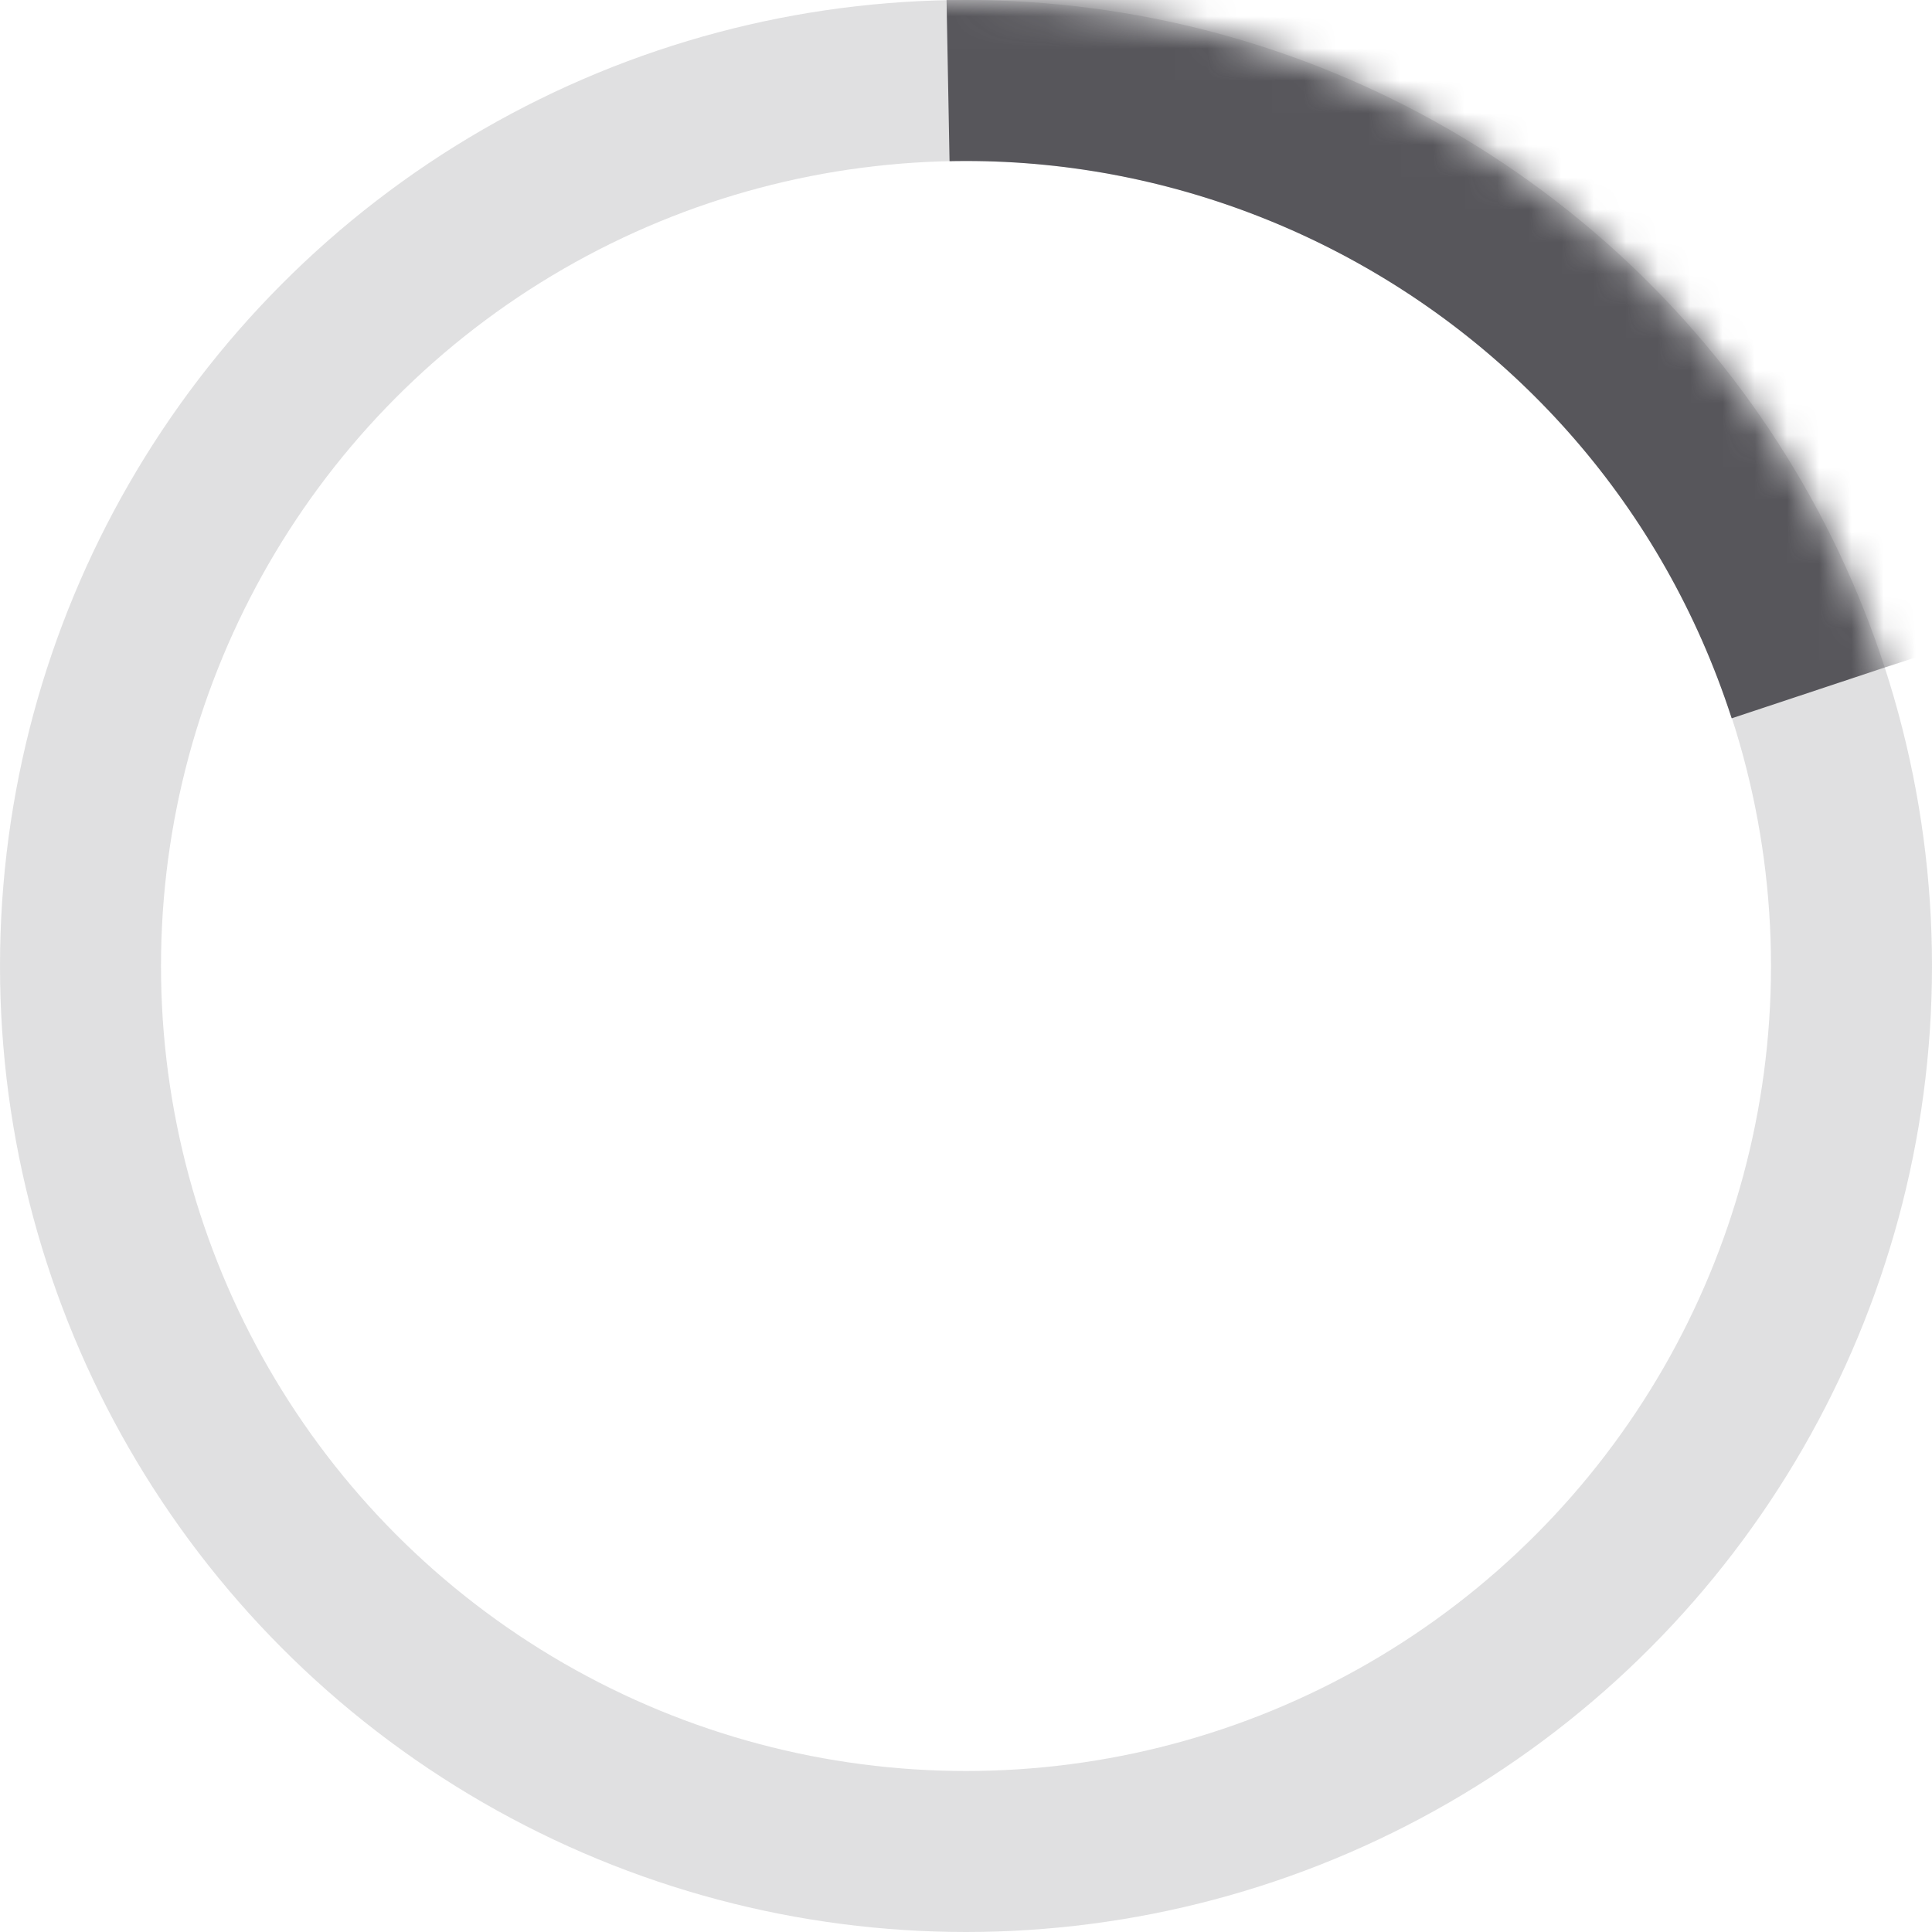 <svg xmlns="http://www.w3.org/2000/svg" xmlns:xlink="http://www.w3.org/1999/xlink" width="60" height="60" viewBox="0 0 60 60">
    <defs>
        <path id="prefix__a" d="M58.524 20.732C53.405 4.979 36.485-3.643 20.732 1.476S-3.643 23.515 1.476 39.268s22.039 24.375 37.792 19.256 24.375-22.039 19.256-37.792z"/>
        <mask id="prefix__b" width="60" height="60" x="0" y="0" fill="#fff" maskContentUnits="userSpaceOnUse" maskUnits="objectBoundingBox">
            <use xlink:href="#prefix__a"/>
        </mask>
    </defs>
    <g fill="none">
        <circle cx="30" cy="30" r="27.5" stroke="#CCCCCD" stroke-opacity=".6" stroke-width="5"/>
        <use stroke="#57565B" stroke-dasharray="38.298 156.189" stroke-linejoin="round" stroke-width="10" mask="url(#prefix__b)" xlink:href="#prefix__a"/>
    </g>
</svg>
